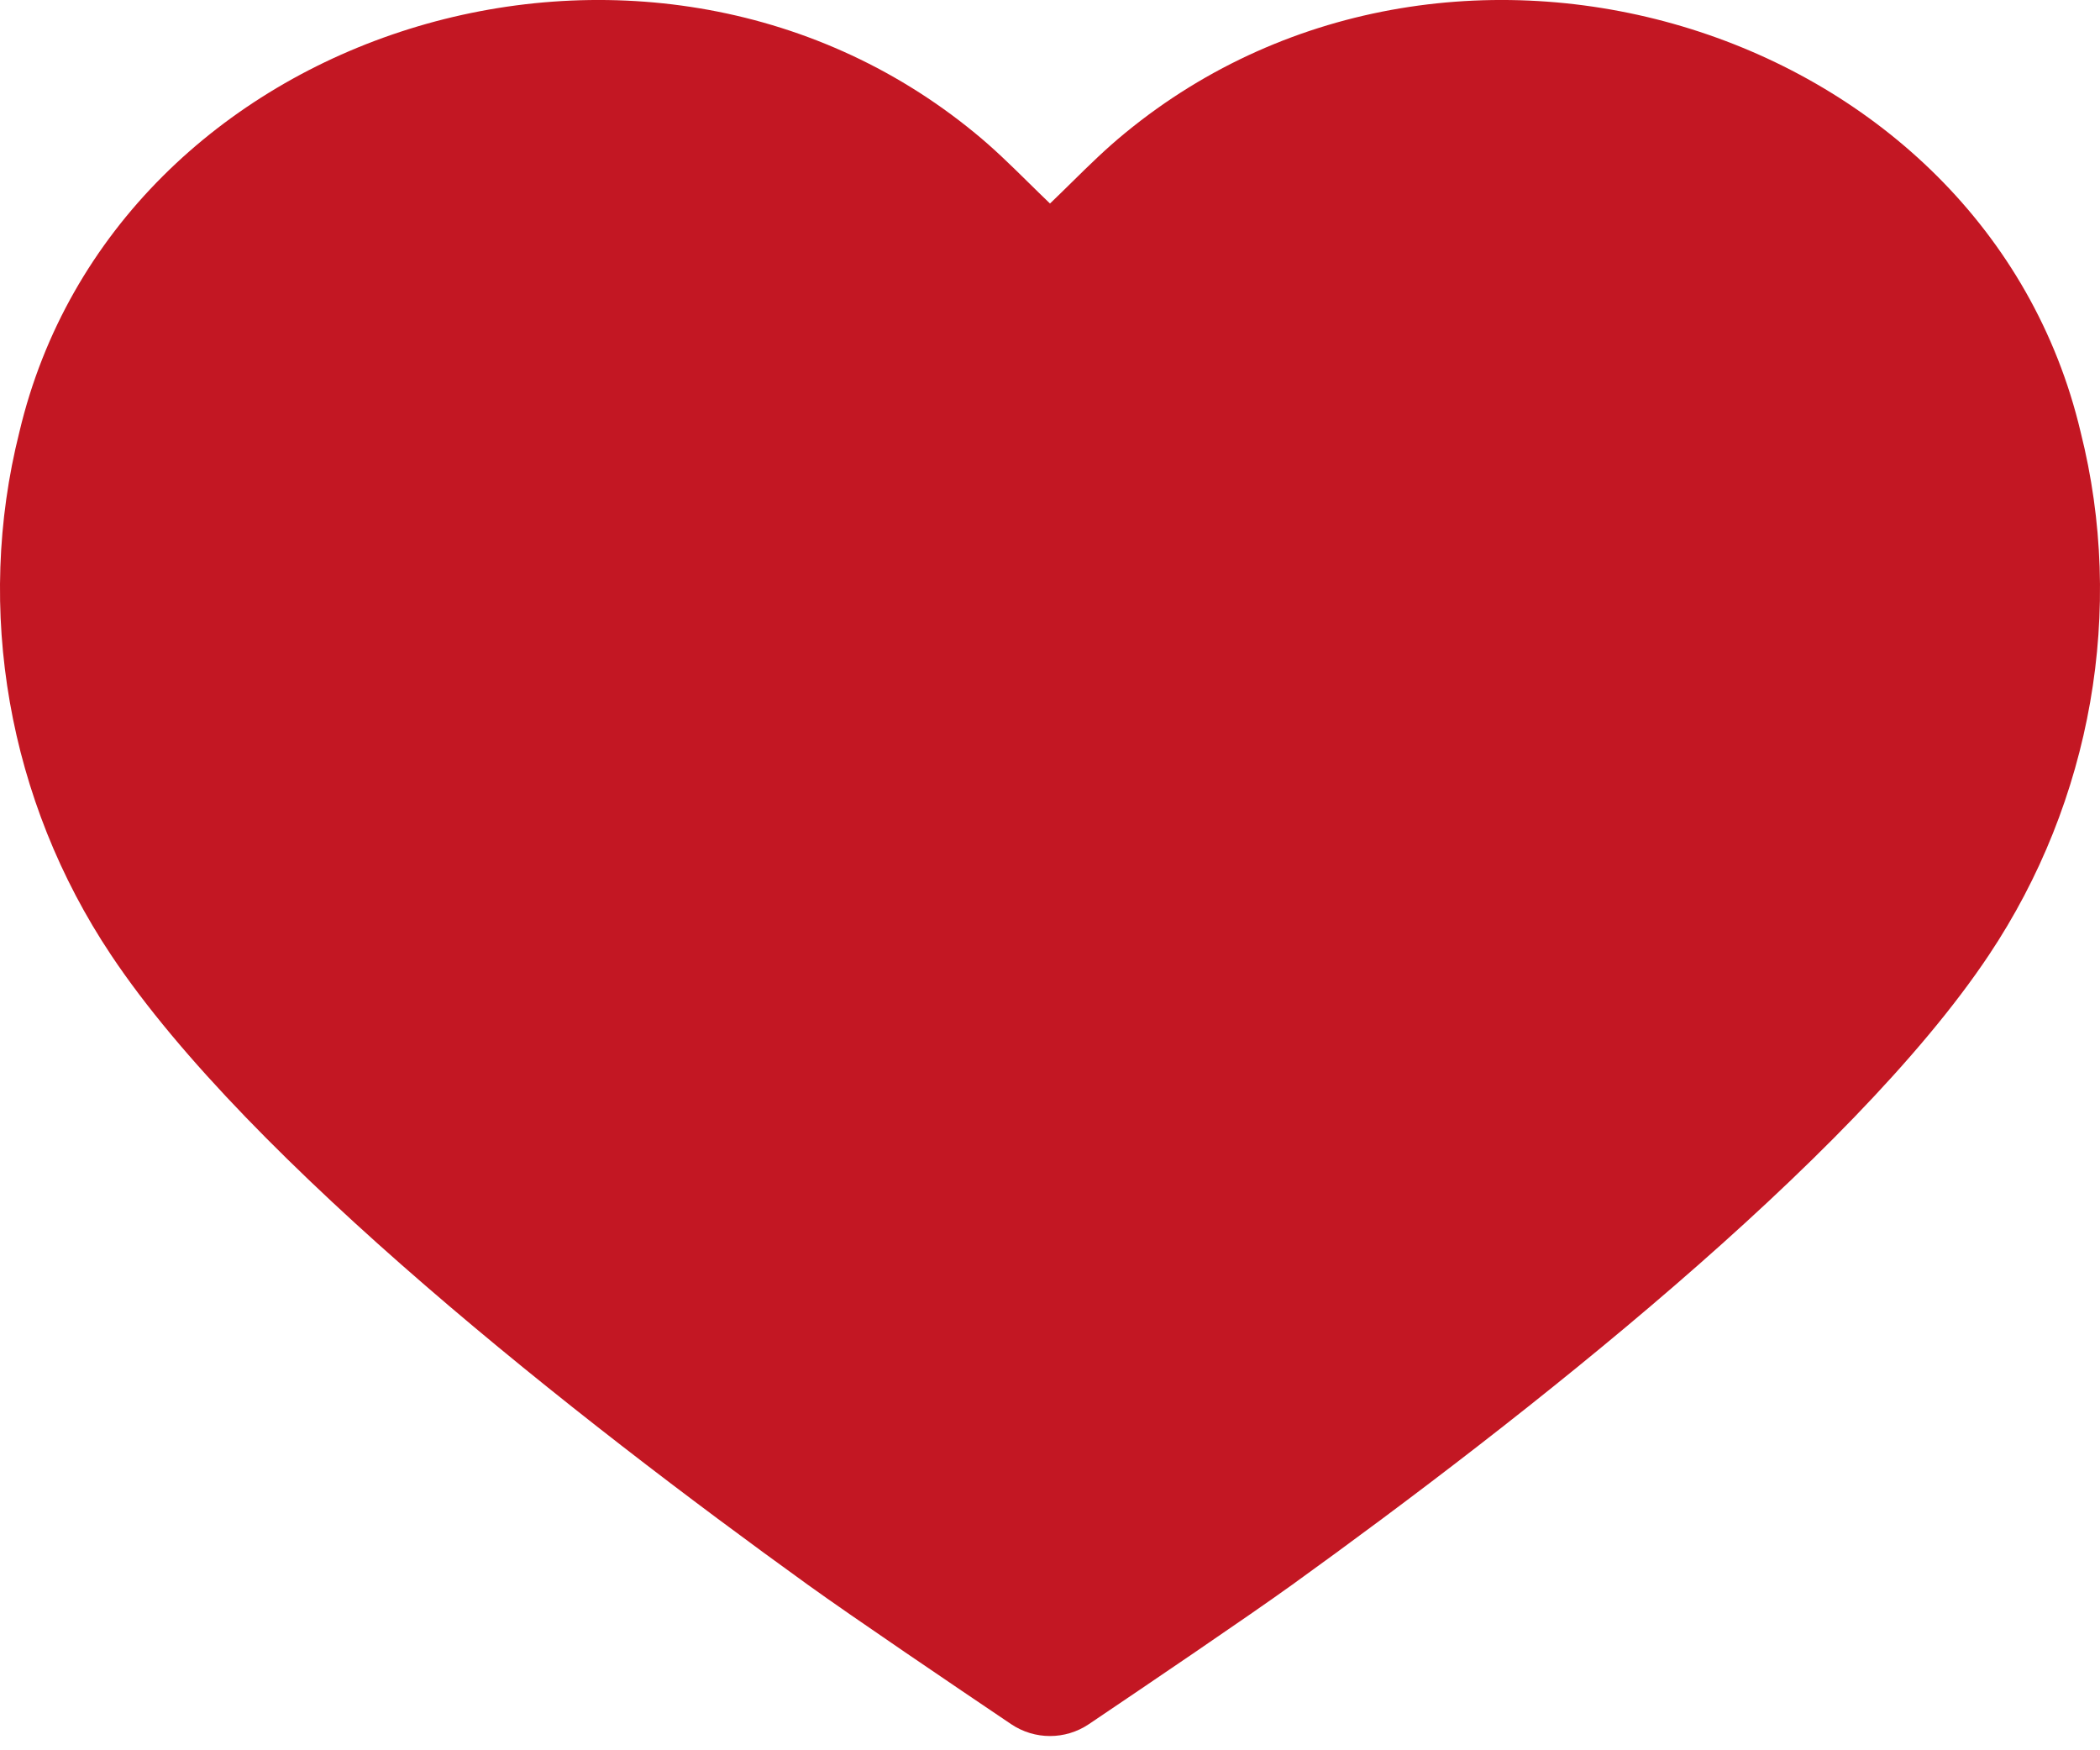<svg width="30" height="25" viewBox="0 0 30 25" fill="none" xmlns="http://www.w3.org/2000/svg">
<path d="M18.462 22.634C21.731 20.278 26.447 16.59 28.413 13.641C29.884 11.438 30.362 8.708 29.723 6.17C28.356 0.388 20.787 -1.975 16.073 1.9C15.808 2.116 15.563 2.356 15.312 2.603C15.21 2.703 15.107 2.805 15 2.907C14.893 2.805 14.79 2.703 14.688 2.603C14.437 2.356 14.192 2.116 13.927 1.9C9.213 -1.975 1.644 0.388 0.277 6.17C-0.362 8.708 0.116 11.438 1.587 13.641C3.553 16.59 8.269 20.278 11.538 22.634C12.181 23.097 13.641 24.085 14.445 24.627C14.781 24.853 15.219 24.853 15.555 24.627C16.359 24.085 17.819 23.097 18.462 22.634Z" fill="#C31723"/>
</svg>
